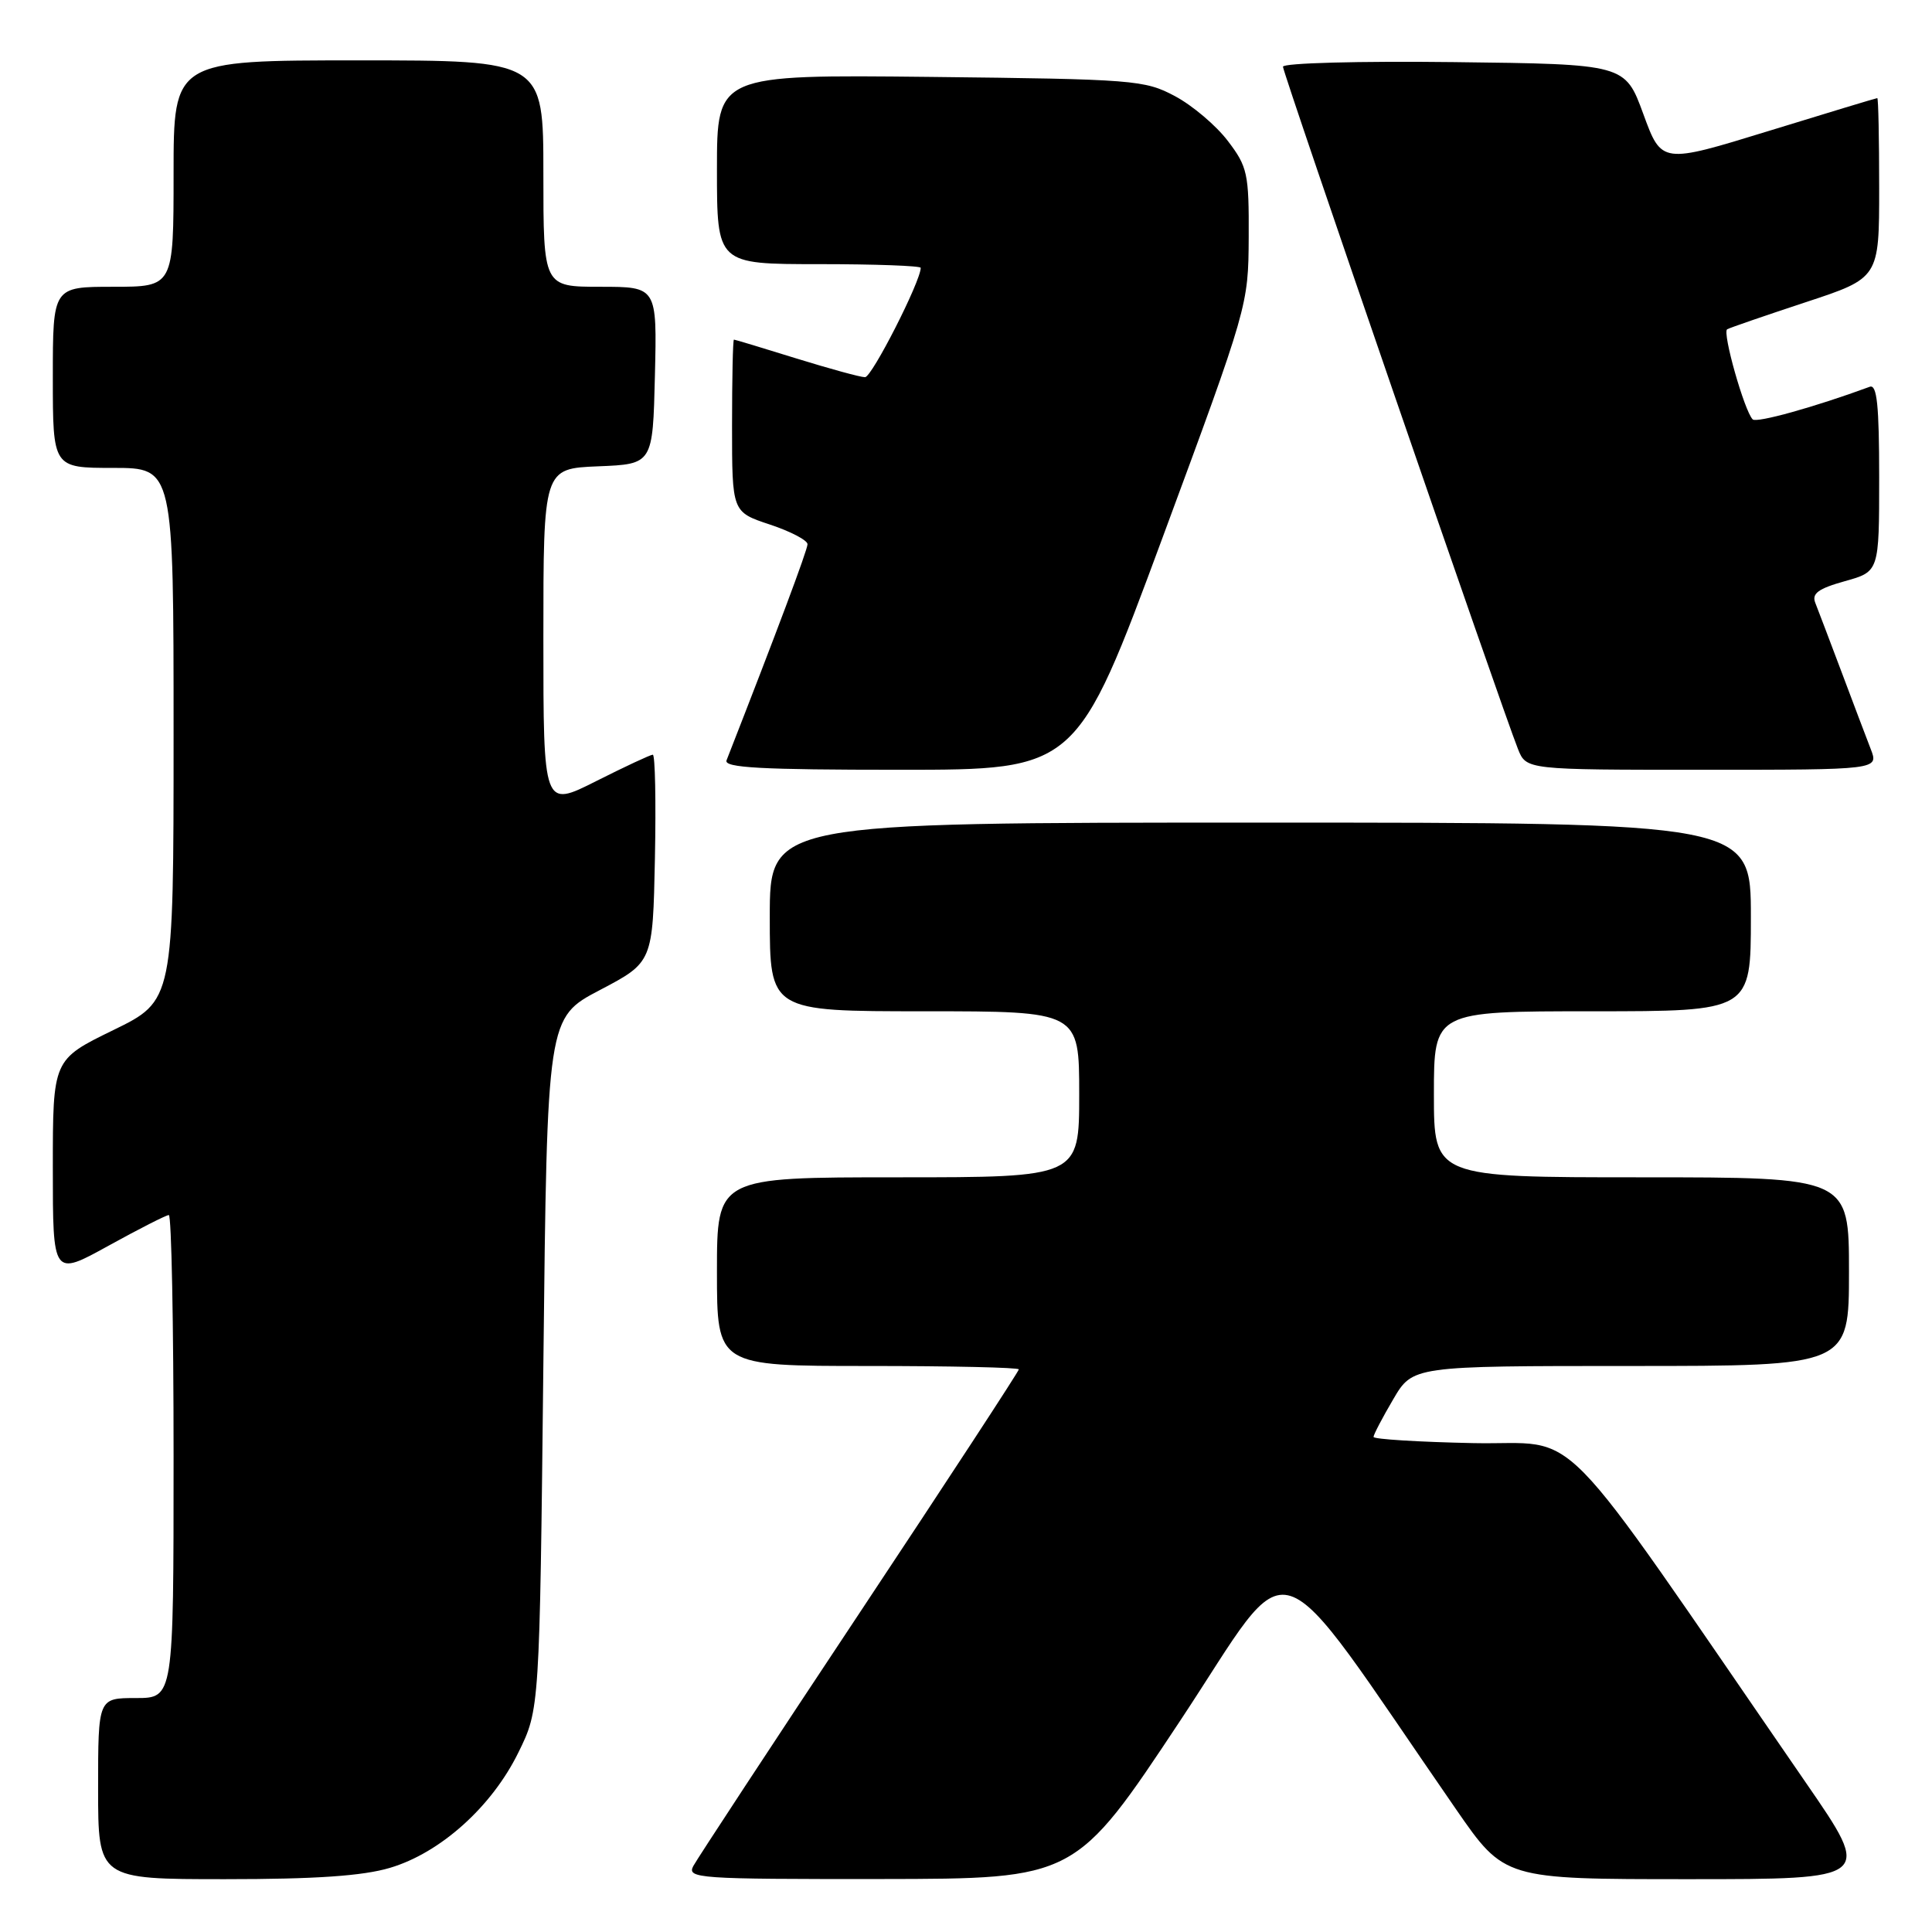 <?xml version="1.0" encoding="UTF-8" standalone="no"?>
<!DOCTYPE svg PUBLIC "-//W3C//DTD SVG 1.1//EN" "http://www.w3.org/Graphics/SVG/1.1/DTD/svg11.dtd" >
<svg xmlns="http://www.w3.org/2000/svg" xmlns:xlink="http://www.w3.org/1999/xlink" version="1.1" viewBox="0 0 256 256">
 <g >
 <path fill="currentColor"
d=" M 51.67 247.50 C 58.35 245.52 65.17 239.40 68.69 232.21 C 71.50 226.50 71.50 226.50 72.00 180.68 C 72.50 134.85 72.50 134.85 79.50 131.18 C 86.50 127.50 86.50 127.50 86.78 113.75 C 86.93 106.19 86.81 100.00 86.50 100.00 C 86.20 100.00 82.81 101.58 78.98 103.51 C 72.00 107.03 72.00 107.03 72.00 84.56 C 72.00 62.09 72.00 62.09 79.25 61.79 C 86.50 61.50 86.50 61.50 86.78 49.75 C 87.06 38.00 87.06 38.00 79.53 38.00 C 72.00 38.00 72.00 38.00 72.00 23.00 C 72.00 8.00 72.00 8.00 47.50 8.00 C 23.00 8.00 23.00 8.00 23.00 23.00 C 23.00 38.00 23.00 38.00 15.00 38.00 C 7.00 38.00 7.00 38.00 7.00 50.00 C 7.00 62.00 7.00 62.00 15.00 62.00 C 23.00 62.00 23.00 62.00 23.00 97.30 C 23.00 132.60 23.00 132.60 15.00 136.50 C 7.00 140.40 7.00 140.40 7.00 154.77 C 7.00 169.14 7.00 169.14 14.37 165.07 C 18.43 162.83 22.03 161.00 22.37 161.00 C 22.72 161.00 23.00 175.40 23.00 193.00 C 23.00 225.00 23.00 225.00 18.00 225.00 C 13.00 225.00 13.00 225.00 13.00 237.00 C 13.00 249.00 13.00 249.00 29.82 249.00 C 41.83 249.00 48.08 248.57 51.67 247.50 Z  M 156.39 227.99 C 171.84 204.67 167.80 203.38 192.94 239.75 C 199.34 249.00 199.34 249.00 223.72 249.00 C 248.10 249.00 248.10 249.00 239.31 236.25 C 205.14 186.64 209.93 191.53 195.22 191.22 C 187.95 191.07 182.00 190.70 182.00 190.40 C 182.00 190.10 183.17 187.86 184.60 185.43 C 187.19 181.00 187.19 181.00 216.10 181.00 C 245.00 181.00 245.00 181.00 245.00 168.50 C 245.00 156.00 245.00 156.00 217.50 156.00 C 190.00 156.00 190.00 156.00 190.00 145.00 C 190.00 134.00 190.00 134.00 211.00 134.00 C 232.00 134.00 232.00 134.00 232.00 121.50 C 232.00 109.00 232.00 109.00 167.00 109.00 C 102.00 109.00 102.00 109.00 102.00 121.50 C 102.00 134.00 102.00 134.00 122.50 134.00 C 143.00 134.00 143.00 134.00 143.00 145.00 C 143.00 156.00 143.00 156.00 119.00 156.00 C 95.00 156.00 95.00 156.00 95.00 168.50 C 95.00 181.00 95.00 181.00 115.00 181.00 C 126.00 181.00 135.00 181.20 135.00 181.45 C 135.00 181.70 125.51 196.22 113.91 213.70 C 102.30 231.19 92.39 246.29 91.87 247.25 C 90.99 248.90 92.46 249.00 116.71 248.98 C 142.50 248.95 142.50 248.95 156.39 227.99 Z  M 154.04 71.25 C 165.39 40.56 165.41 40.48 165.46 31.43 C 165.50 22.99 165.30 22.09 162.69 18.67 C 161.15 16.64 158.00 13.97 155.69 12.74 C 151.68 10.60 150.29 10.49 123.25 10.19 C 95.00 9.89 95.00 9.89 95.00 22.44 C 95.00 35.00 95.00 35.00 108.50 35.00 C 115.92 35.00 122.00 35.22 122.00 35.49 C 122.00 37.27 115.52 50.00 114.62 49.98 C 114.00 49.98 109.90 48.85 105.50 47.49 C 101.10 46.12 97.39 45.00 97.25 45.00 C 97.11 45.00 97.00 50.14 97.00 56.42 C 97.00 67.84 97.00 67.84 102.00 69.50 C 104.75 70.41 107.00 71.59 107.00 72.11 C 107.00 72.87 102.91 83.78 96.27 100.75 C 95.89 101.73 100.88 102.00 119.22 102.00 C 142.66 102.00 142.66 102.00 154.04 71.25 Z  M 247.88 99.25 C 247.29 97.74 245.55 93.12 244.00 89.00 C 242.45 84.88 240.89 80.78 240.54 79.89 C 240.04 78.65 240.91 78.00 244.45 77.01 C 249.00 75.74 249.00 75.74 249.00 63.26 C 249.00 53.70 248.71 50.89 247.75 51.25 C 240.47 53.93 232.75 56.08 232.24 55.57 C 231.14 54.47 228.18 44.01 228.86 43.63 C 229.21 43.43 233.89 41.82 239.25 40.05 C 249.00 36.84 249.00 36.84 249.00 24.92 C 249.00 18.36 248.89 13.00 248.75 13.00 C 248.61 13.00 242.13 14.96 234.34 17.36 C 220.17 21.72 220.17 21.72 217.75 15.11 C 215.33 8.50 215.33 8.50 192.67 8.23 C 180.12 8.08 170.00 8.35 170.00 8.84 C 170.00 9.70 198.99 93.86 201.14 99.25 C 202.24 102.00 202.24 102.00 225.60 102.00 C 248.95 102.00 248.95 102.00 247.88 99.25 Z "/>
</g>
</svg>